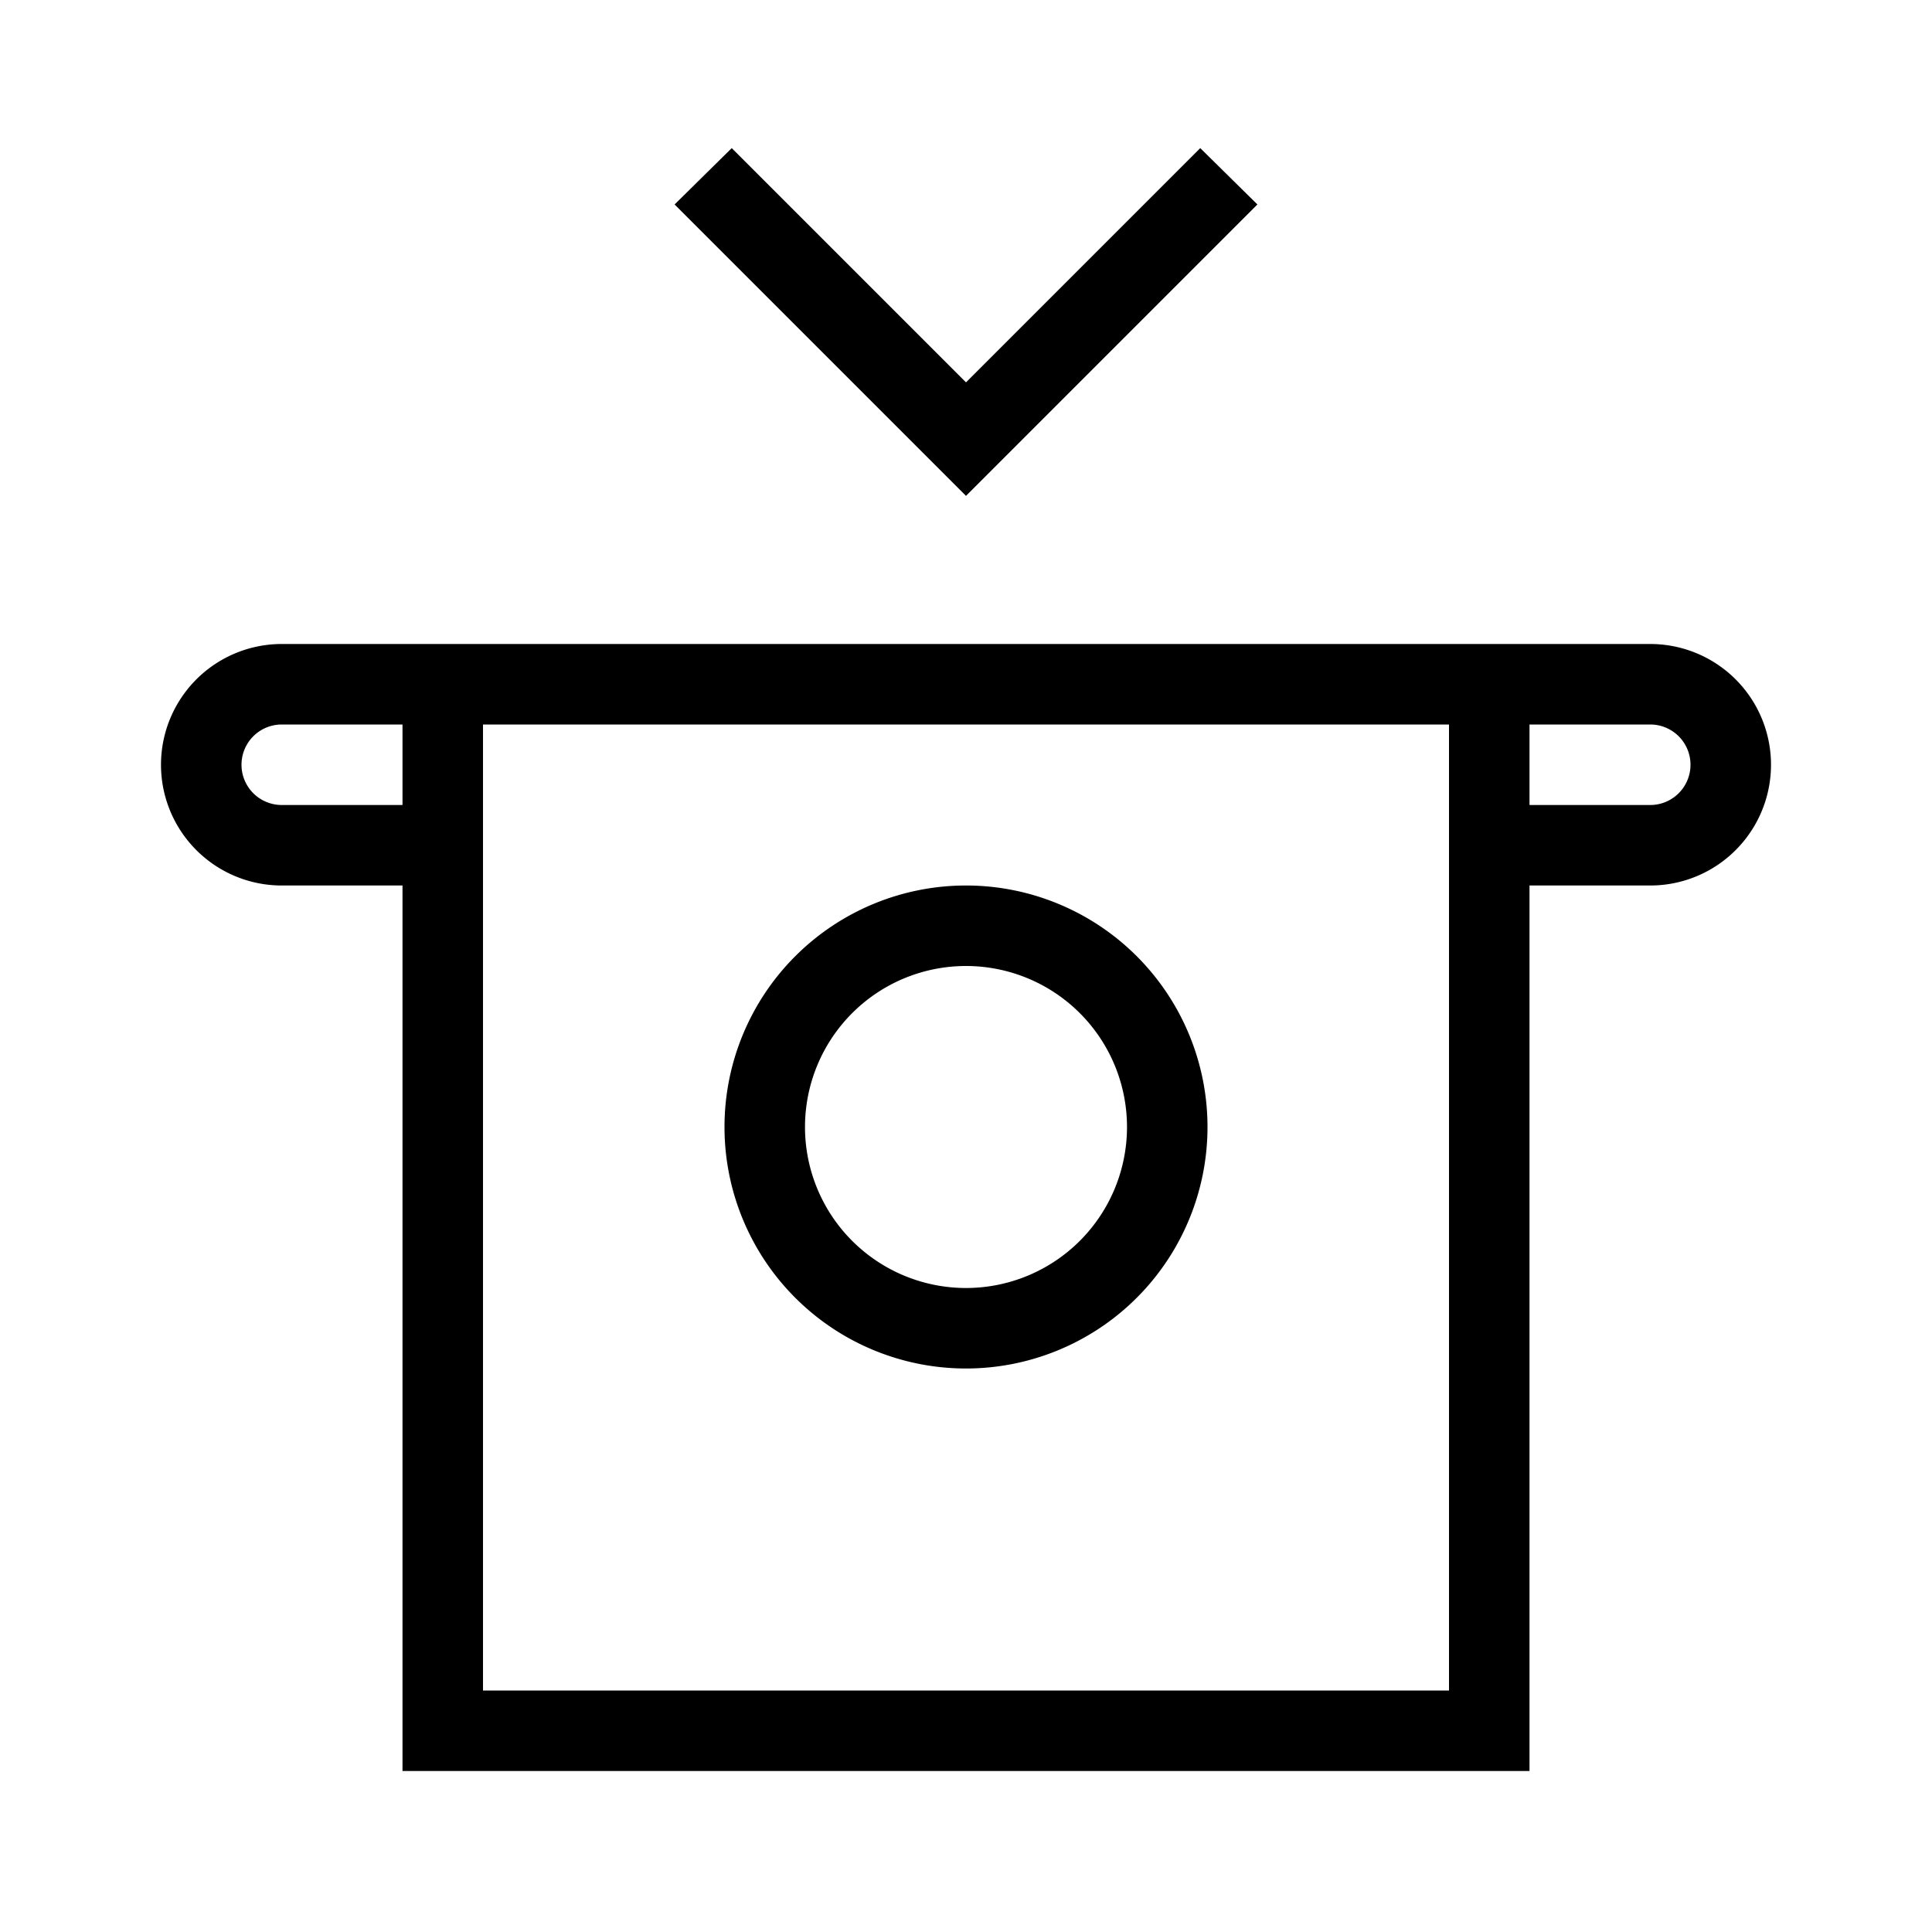<svg id="Layer_1" data-name="Layer 1" xmlns="http://www.w3.org/2000/svg" viewBox="0 0 24 24"><title>iconoteka_atm_cash_withdrawal_r_s</title><path d="M15.62,2.54l-.71-.7L12,4.75,9.09,1.84l-.71.7L12,6.16ZM20.5,8H3.5a1.5,1.5,0,0,0,0,3H5V22H19V11h1.5a1.5,1.5,0,0,0,0-3ZM5,10H3.5a.5.5,0,0,1,0-1H5ZM18,21H6V9H18Zm2.5-11H19V9h1.5a.5.5,0,0,1,0,1ZM12,17a3,3,0,1,0-3-3A3,3,0,0,0,12,17Zm0-5a2,2,0,1,1-2,2A2,2,0,0,1,12,12Z"/></svg>